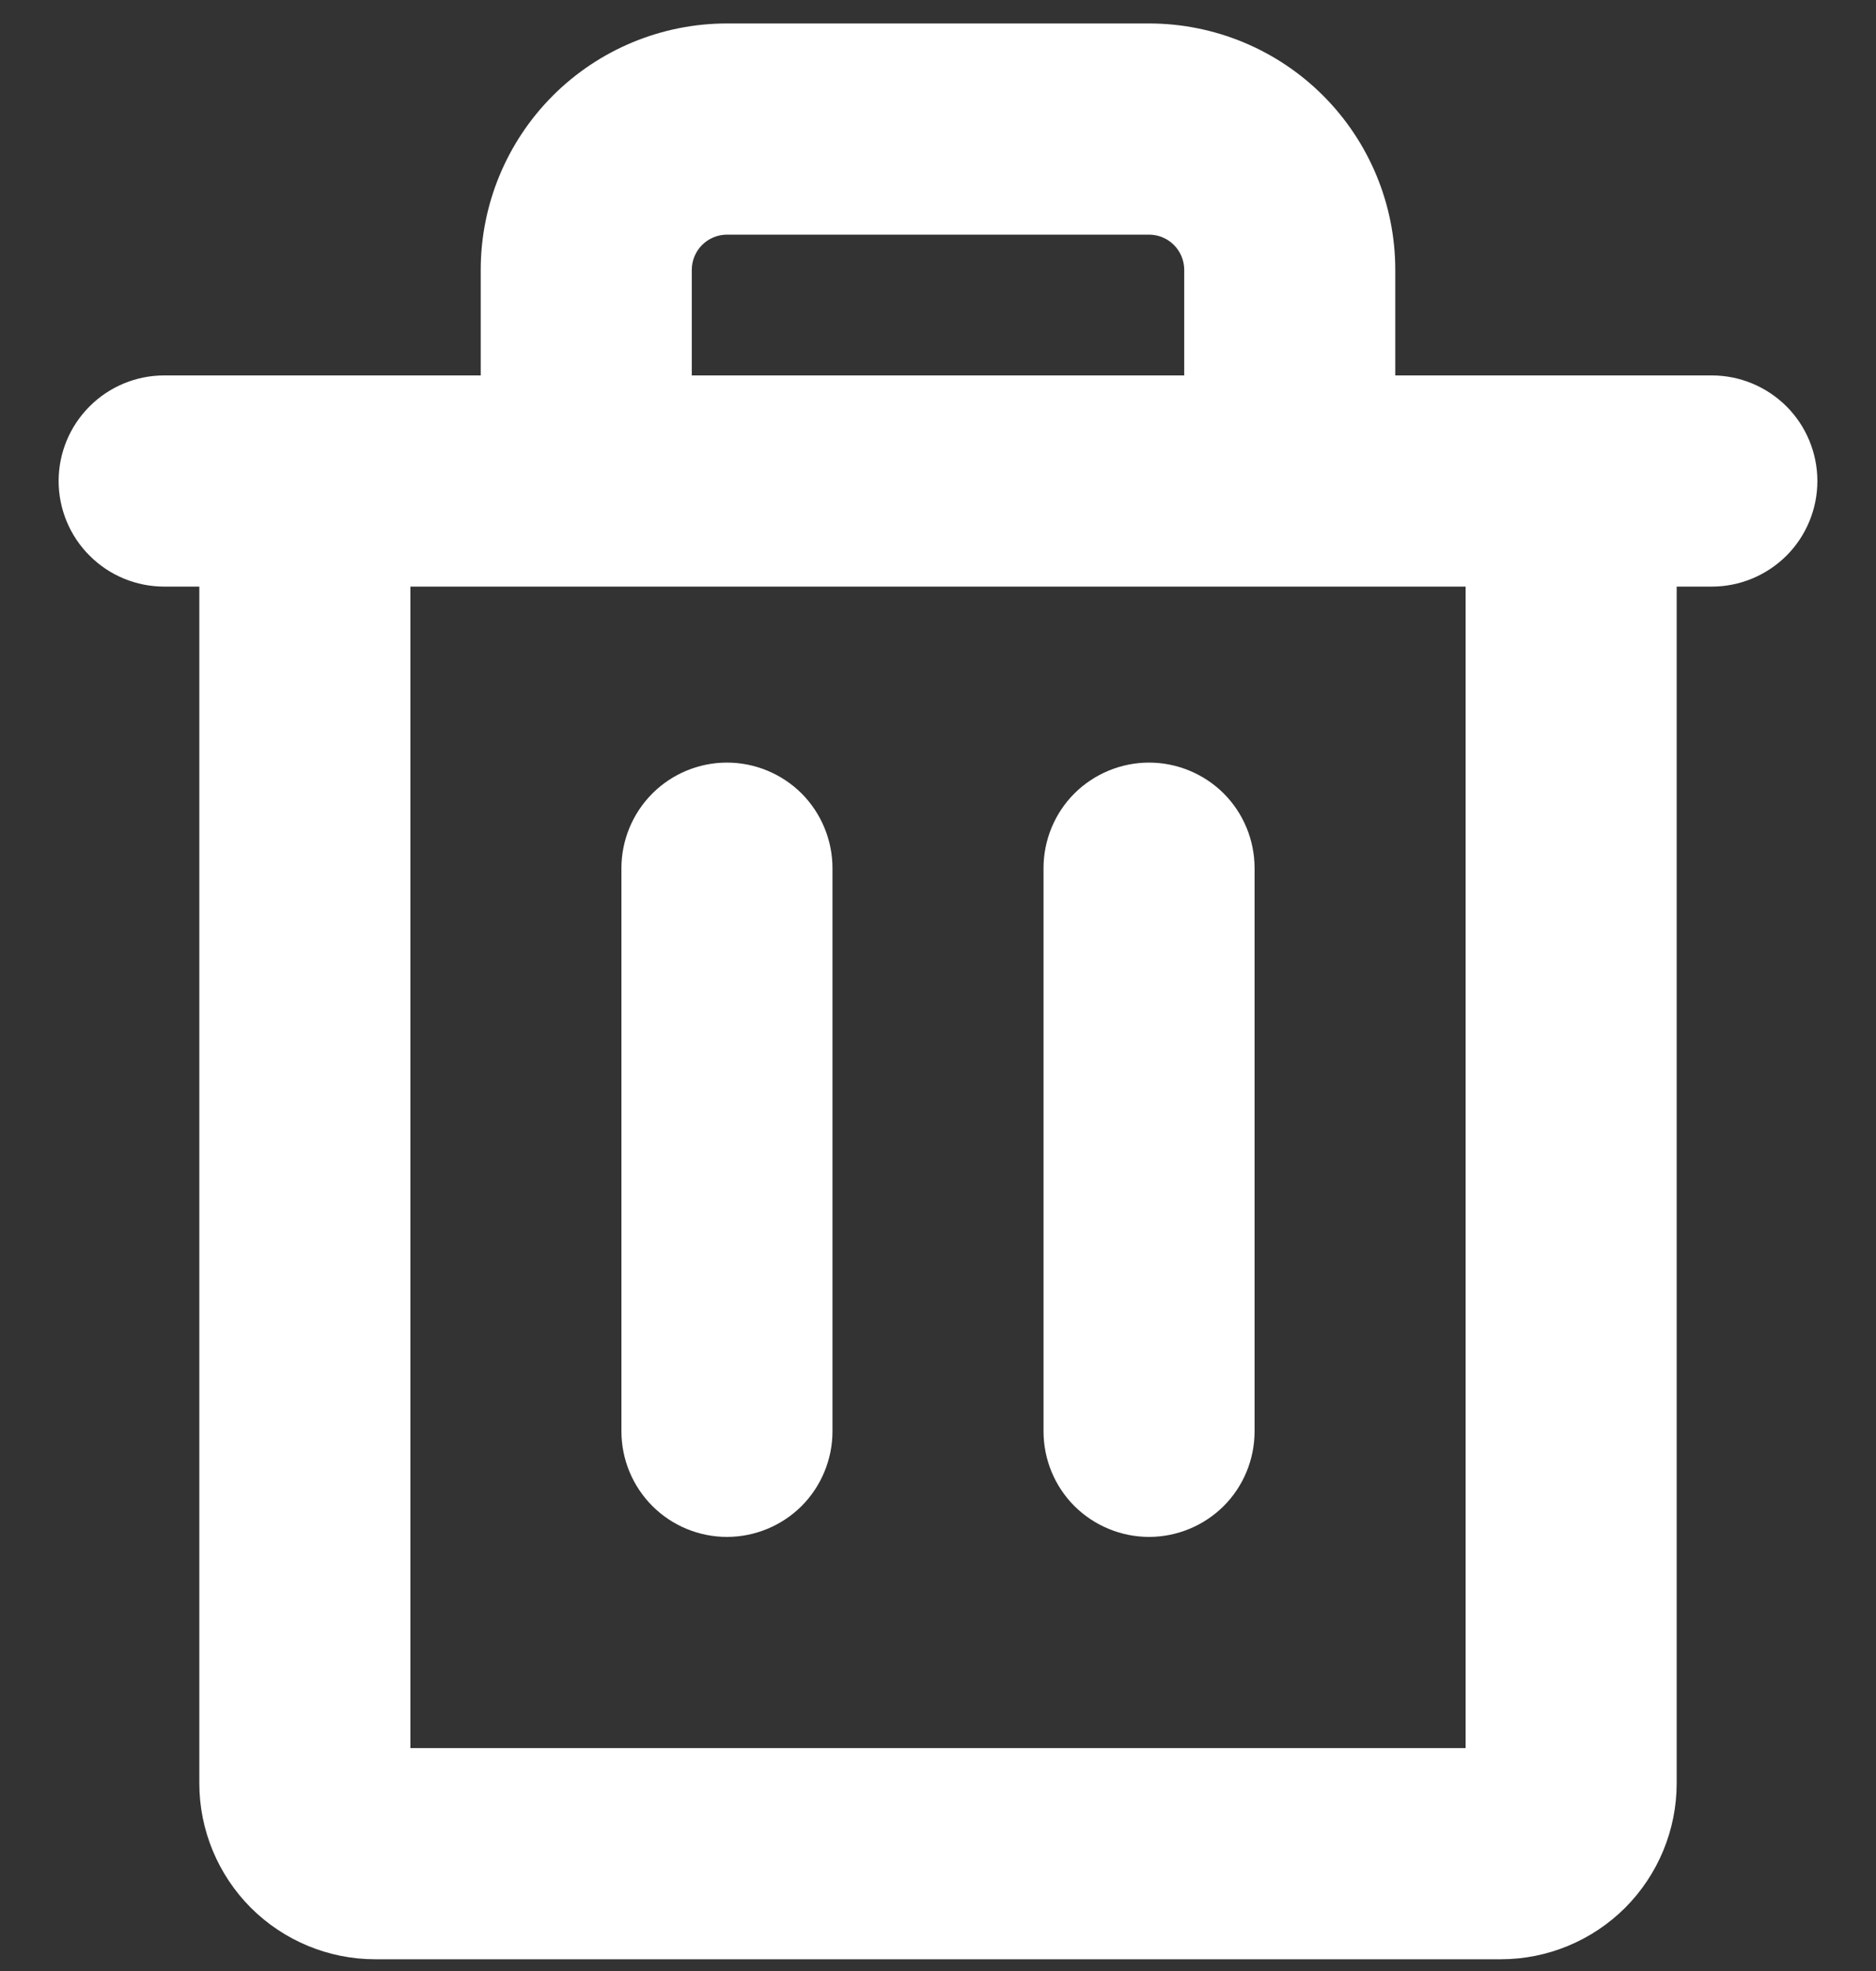 <svg width="20" height="21" viewBox="0 0 20 21" fill="none" xmlns="http://www.w3.org/2000/svg">
<rect x="0" y="0" width="20" height="21" fill="#333333" stroke="none"/>
<path d="M18.25 4H14.875V2.875C14.875 2.179 14.598 1.511 14.106 1.019C13.614 0.527 12.946 0.25 12.25 0.25H7.75C7.054 0.25 6.386 0.527 5.894 1.019C5.402 1.511 5.125 2.179 5.125 2.875V4H1.75C1.452 4 1.165 4.119 0.955 4.33C0.744 4.54 0.625 4.827 0.625 5.125C0.625 5.423 0.744 5.71 0.955 5.92C1.165 6.131 1.452 6.25 1.75 6.25H2.125V19C2.125 19.497 2.323 19.974 2.674 20.326C3.026 20.677 3.503 20.875 4 20.875H16C16.497 20.875 16.974 20.677 17.326 20.326C17.677 19.974 17.875 19.497 17.875 19V6.25H18.25C18.548 6.25 18.834 6.131 19.046 5.92C19.256 5.71 19.375 5.423 19.375 5.125C19.375 4.827 19.256 4.54 19.046 4.33C18.834 4.119 18.548 4 18.25 4ZM7.375 2.875C7.375 2.776 7.415 2.68 7.485 2.61C7.555 2.54 7.651 2.5 7.75 2.5H12.25C12.35 2.5 12.445 2.54 12.515 2.61C12.585 2.68 12.625 2.776 12.625 2.875V4H7.375V2.875ZM15.625 18.625H4.375V6.25H15.625V18.625ZM8.875 9.25V15.25C8.875 15.548 8.756 15.835 8.546 16.046C8.335 16.256 8.048 16.375 7.75 16.375C7.452 16.375 7.165 16.256 6.955 16.046C6.744 15.835 6.625 15.548 6.625 15.25V9.25C6.625 8.952 6.744 8.665 6.955 8.454C7.165 8.244 7.452 8.125 7.75 8.125C8.048 8.125 8.335 8.244 8.546 8.454C8.756 8.665 8.875 8.952 8.875 9.25ZM13.375 9.25V15.25C13.375 15.548 13.257 15.835 13.046 16.046C12.835 16.256 12.548 16.375 12.25 16.375C11.952 16.375 11.665 16.256 11.454 16.046C11.243 15.835 11.125 15.548 11.125 15.25V9.25C11.125 8.952 11.243 8.665 11.454 8.454C11.665 8.244 11.952 8.125 12.25 8.125C12.548 8.125 12.835 8.244 13.046 8.454C13.257 8.665 13.375 8.952 13.375 9.25Z" fill="white"/>
</svg>
